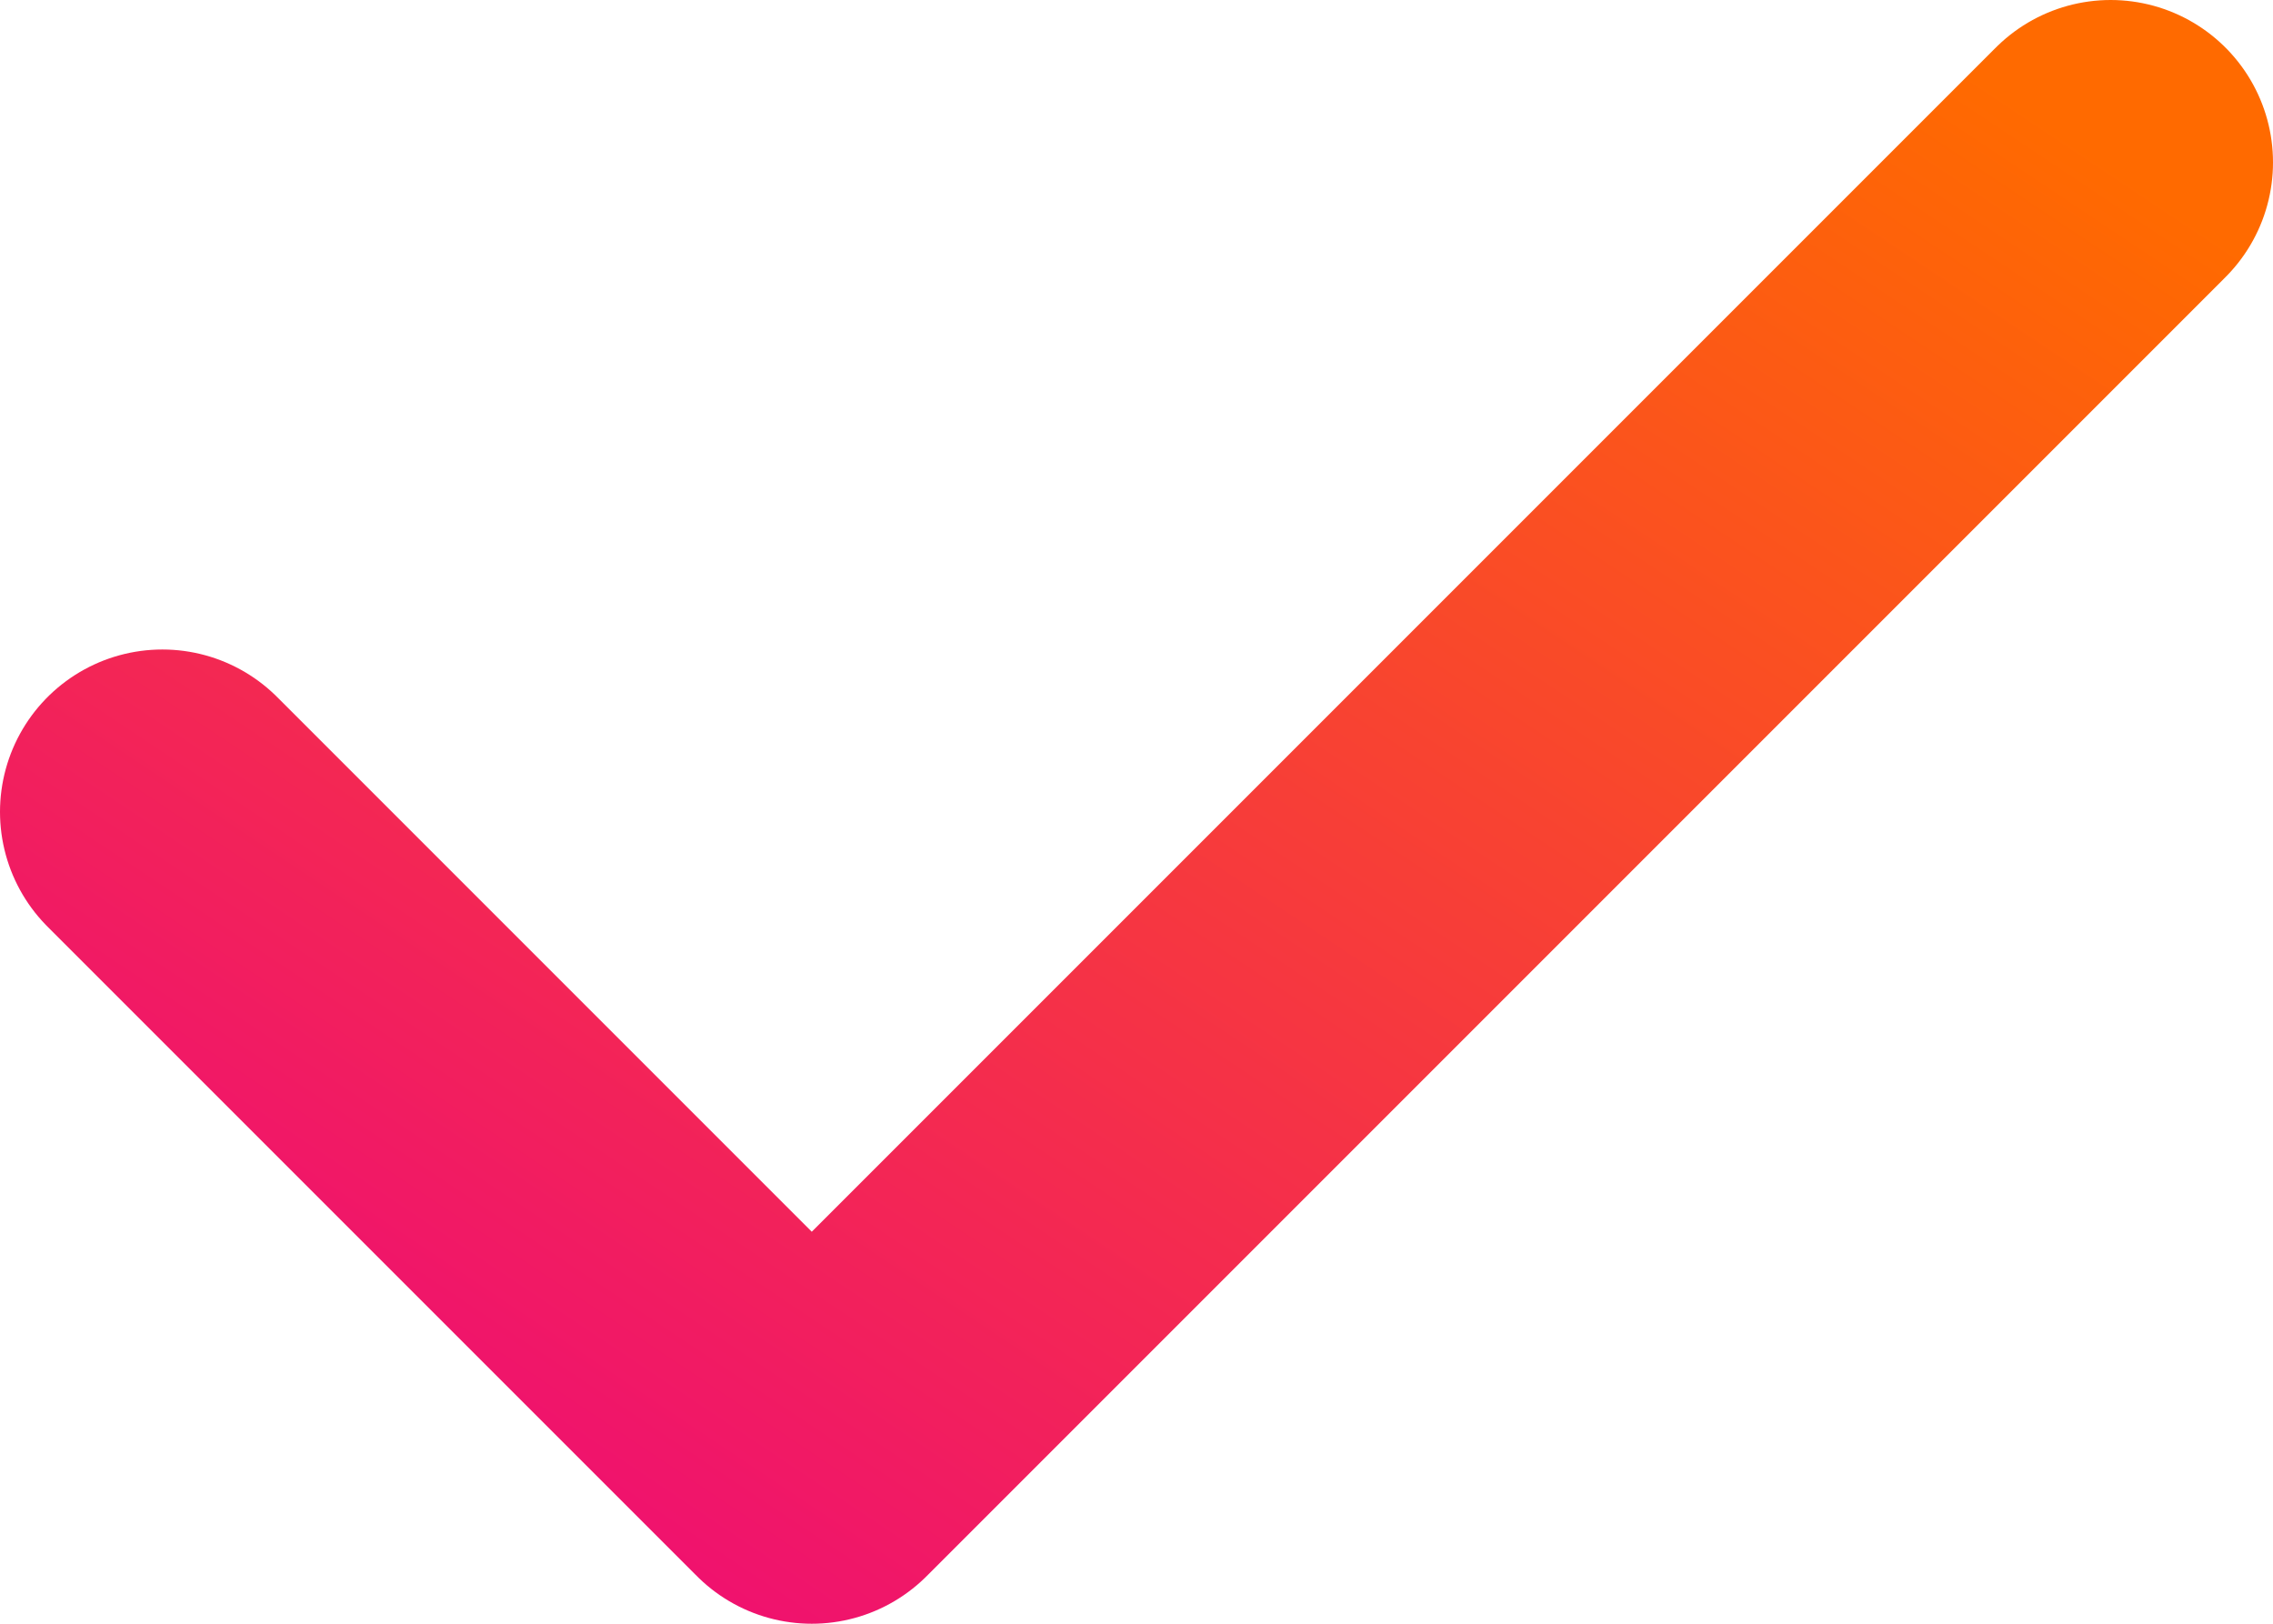 <svg width="14" height="10" viewBox="0 0 14 10" fill="none" xmlns="http://www.w3.org/2000/svg">
<path d="M1 5L5 9L13 1" stroke="url(#paint0_linear_4540_9835)" stroke-width="2" stroke-linecap="round" stroke-linejoin="round"/>
<defs>
<linearGradient id="paint0_linear_4540_9835" x1="13" y1="1" x2="5.615" y2="12.077" gradientUnits="userSpaceOnUse">
<stop stop-color="#FF6A00"/>
<stop offset="1" stop-color="#EE0979"/>
</linearGradient>
</defs>
</svg>
